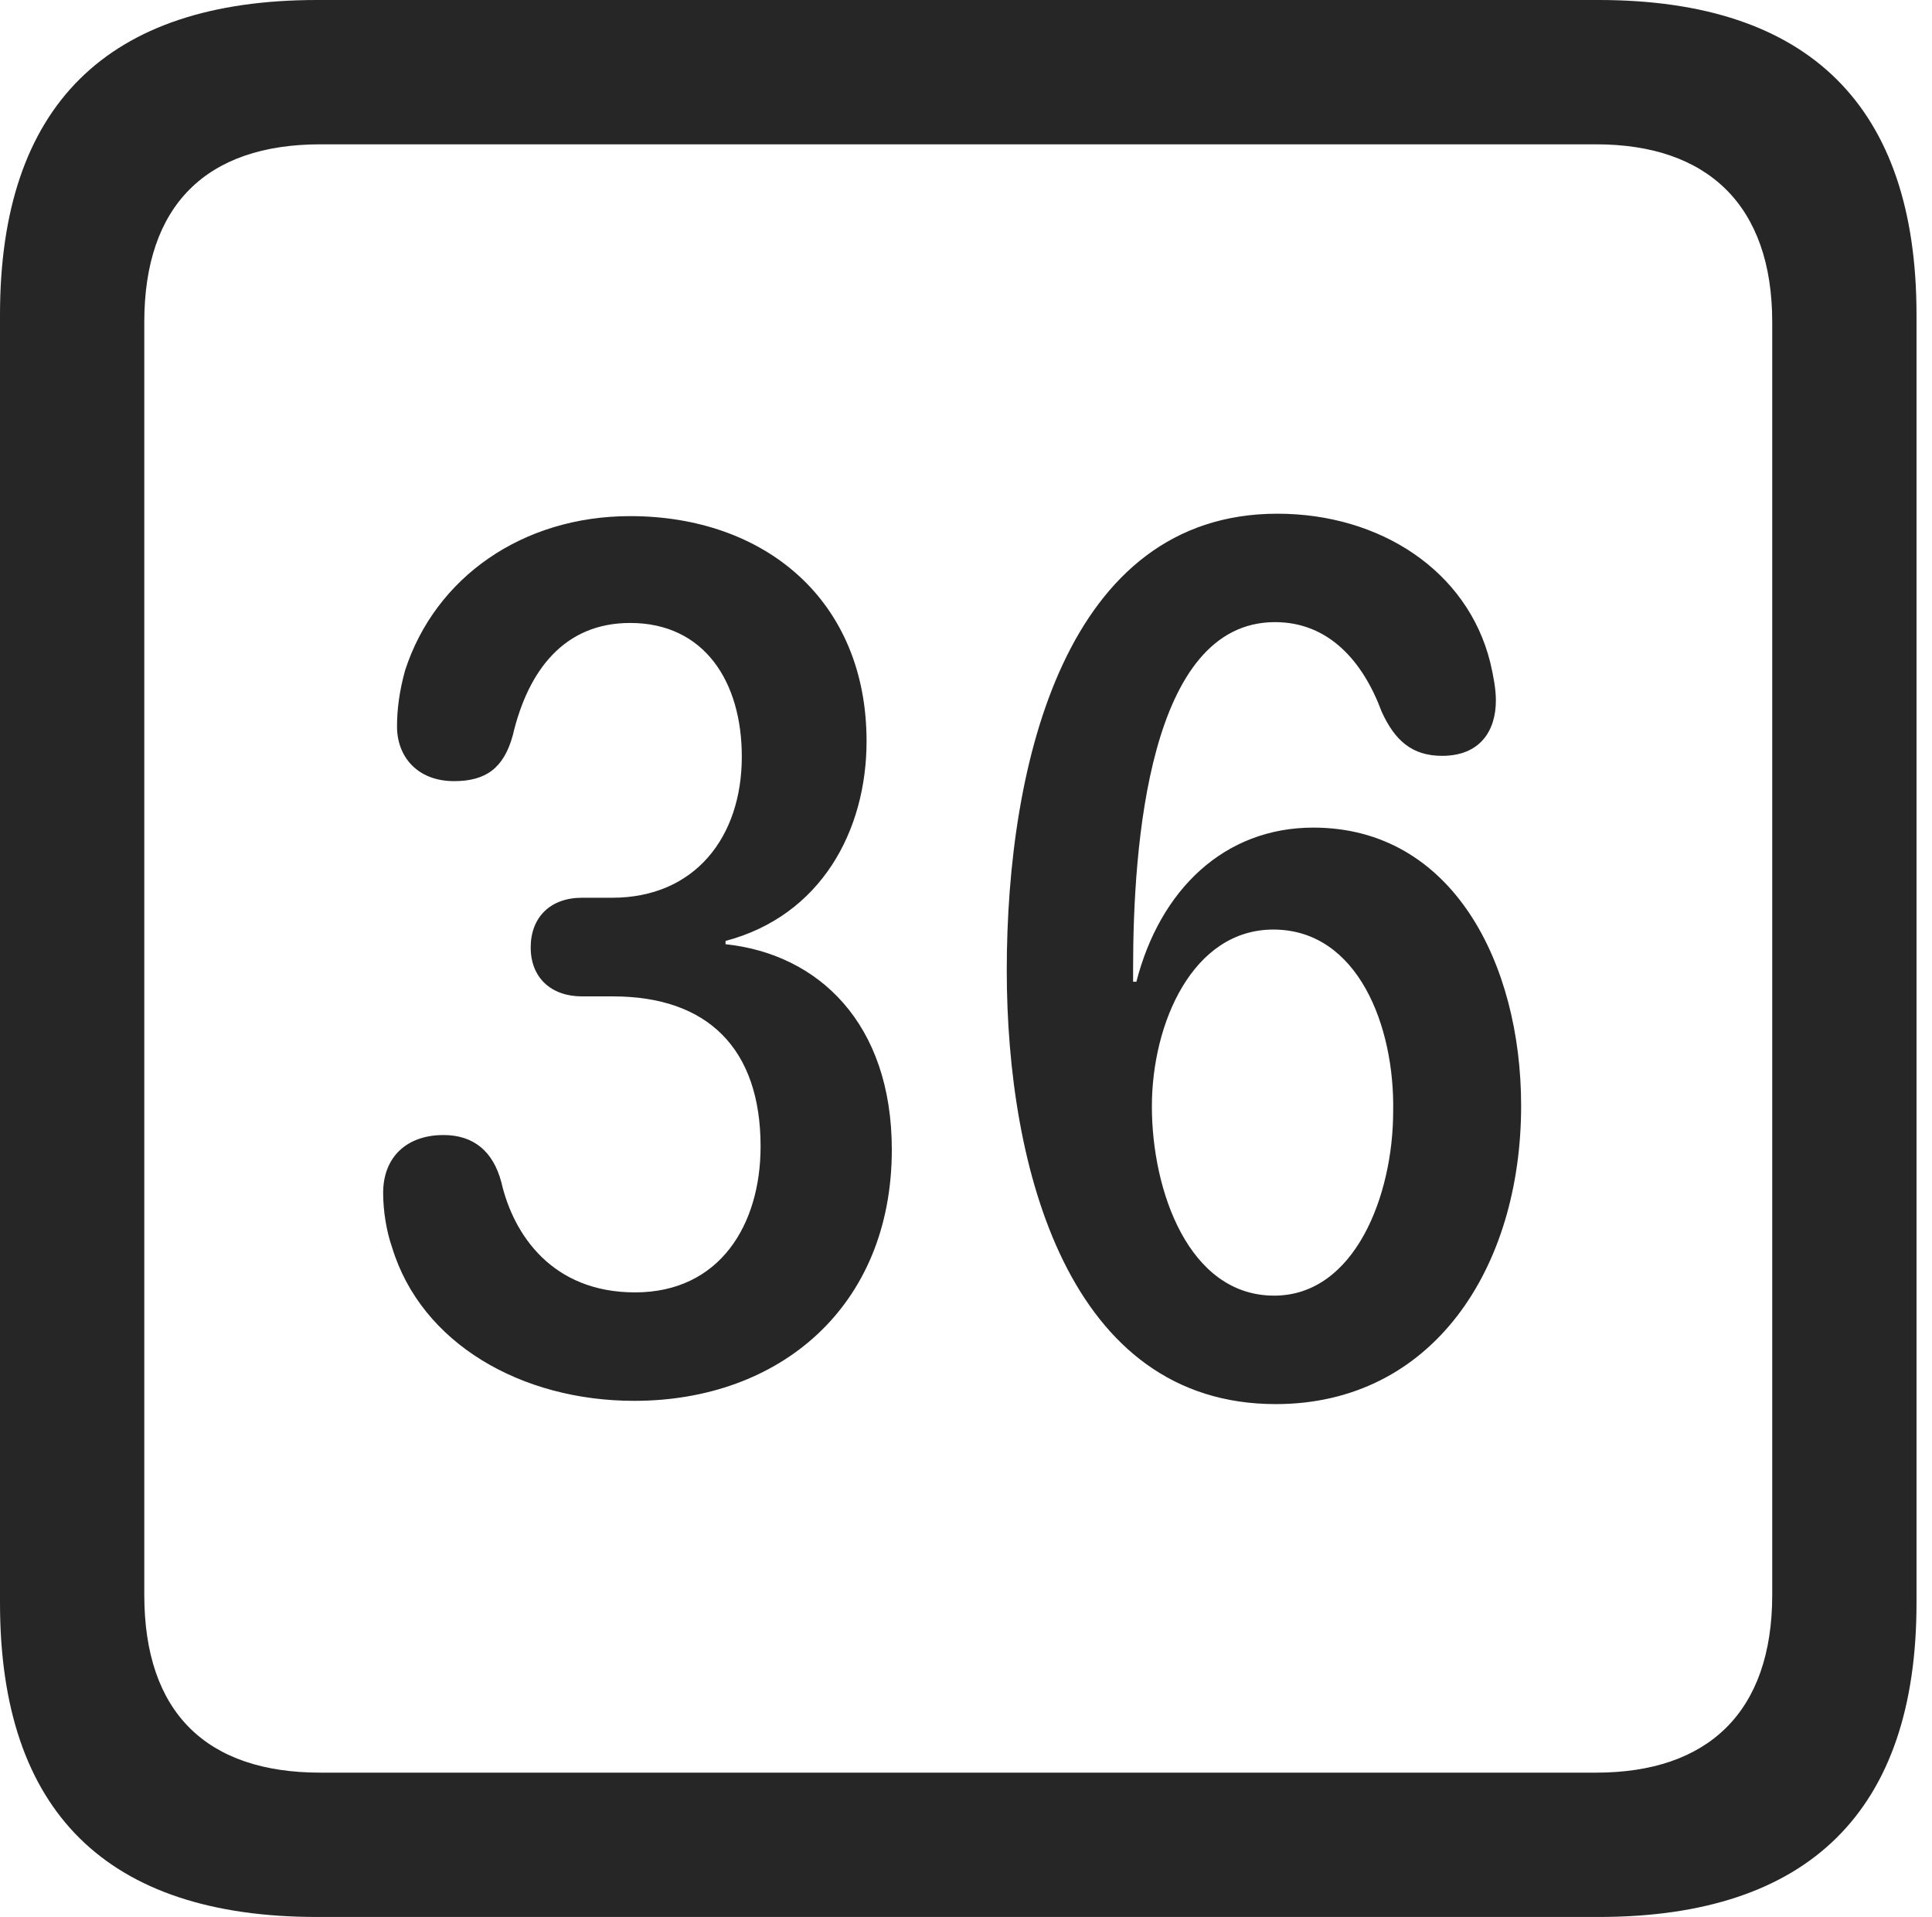 <?xml version="1.0" encoding="UTF-8"?>
<!--Generator: Apple Native CoreSVG 326-->
<!DOCTYPE svg
PUBLIC "-//W3C//DTD SVG 1.1//EN"
       "http://www.w3.org/Graphics/SVG/1.1/DTD/svg11.dtd">
<svg version="1.1" xmlns="http://www.w3.org/2000/svg" xmlns:xlink="http://www.w3.org/1999/xlink" viewBox="0 0 46.289 45.918">
 <g>
  <rect height="45.918" opacity="0" width="46.289" x="0" y="0"/>
  <path d="M7.598 45.918L38.301 45.918C43.359 45.918 45.918 43.359 45.918 38.398L45.918 7.539C45.918 2.559 43.359 0 38.301 0L7.598 0C2.559 0 0 2.539 0 7.539L0 38.398C0 43.398 2.559 45.918 7.598 45.918ZM7.676 42.461C4.941 42.461 3.457 41.016 3.457 38.203L3.457 7.715C3.457 4.922 4.941 3.457 7.676 3.457L38.242 3.457C40.918 3.457 42.461 4.922 42.461 7.715L42.461 38.203C42.461 41.016 40.918 42.461 38.242 42.461Z" fill="black" fill-opacity="0.85"/>
  <path d="M15.195 33.555C18.691 33.555 21.367 31.289 21.367 27.539C21.367 24.512 19.609 22.852 17.383 22.617L17.383 22.539C19.668 21.934 20.762 19.902 20.762 17.754C20.762 14.375 18.32 12.363 15.098 12.363C12.52 12.363 10.43 13.828 9.707 16.055C9.57 16.543 9.512 16.992 9.512 17.402C9.512 18.125 10 18.711 10.879 18.711C11.641 18.711 12.07 18.398 12.285 17.617C12.656 16.035 13.535 14.922 15.098 14.922C16.875 14.922 17.773 16.328 17.773 18.125C17.773 20.059 16.641 21.504 14.668 21.504L13.945 21.504C13.184 21.504 12.715 21.973 12.715 22.695C12.715 23.418 13.203 23.867 13.945 23.867L14.688 23.867C16.953 23.867 18.223 25.117 18.223 27.461C18.223 29.336 17.246 30.957 15.215 30.957C13.242 30.957 12.305 29.59 12.012 28.32C11.816 27.578 11.348 27.188 10.625 27.188C9.746 27.188 9.18 27.715 9.18 28.574C9.18 29.004 9.258 29.492 9.395 29.883C10.098 32.188 12.5 33.555 15.195 33.555ZM30.566 33.633C34.316 33.633 36.445 30.391 36.445 26.484C36.445 23.086 34.805 19.824 31.465 19.824C29.336 19.824 27.793 21.309 27.227 23.516L27.148 23.516C27.148 23.418 27.148 23.301 27.148 23.203C27.148 20.254 27.52 14.902 30.547 14.902C31.836 14.902 32.656 15.84 33.105 17.051C33.418 17.734 33.828 18.105 34.551 18.105C35.449 18.105 35.84 17.52 35.84 16.777C35.84 16.504 35.781 16.191 35.703 15.859C35.156 13.672 33.066 12.305 30.605 12.305C25.547 12.305 24.121 18.262 24.121 23.242C24.121 27.988 25.605 33.633 30.566 33.633ZM30.527 31.035C28.477 31.035 27.598 28.516 27.598 26.504C27.598 24.512 28.574 22.266 30.508 22.266C32.539 22.266 33.418 24.59 33.379 26.621C33.379 28.633 32.461 31.035 30.527 31.035Z" fill="black" fill-opacity="0.85"/>
 </g>
</svg>

